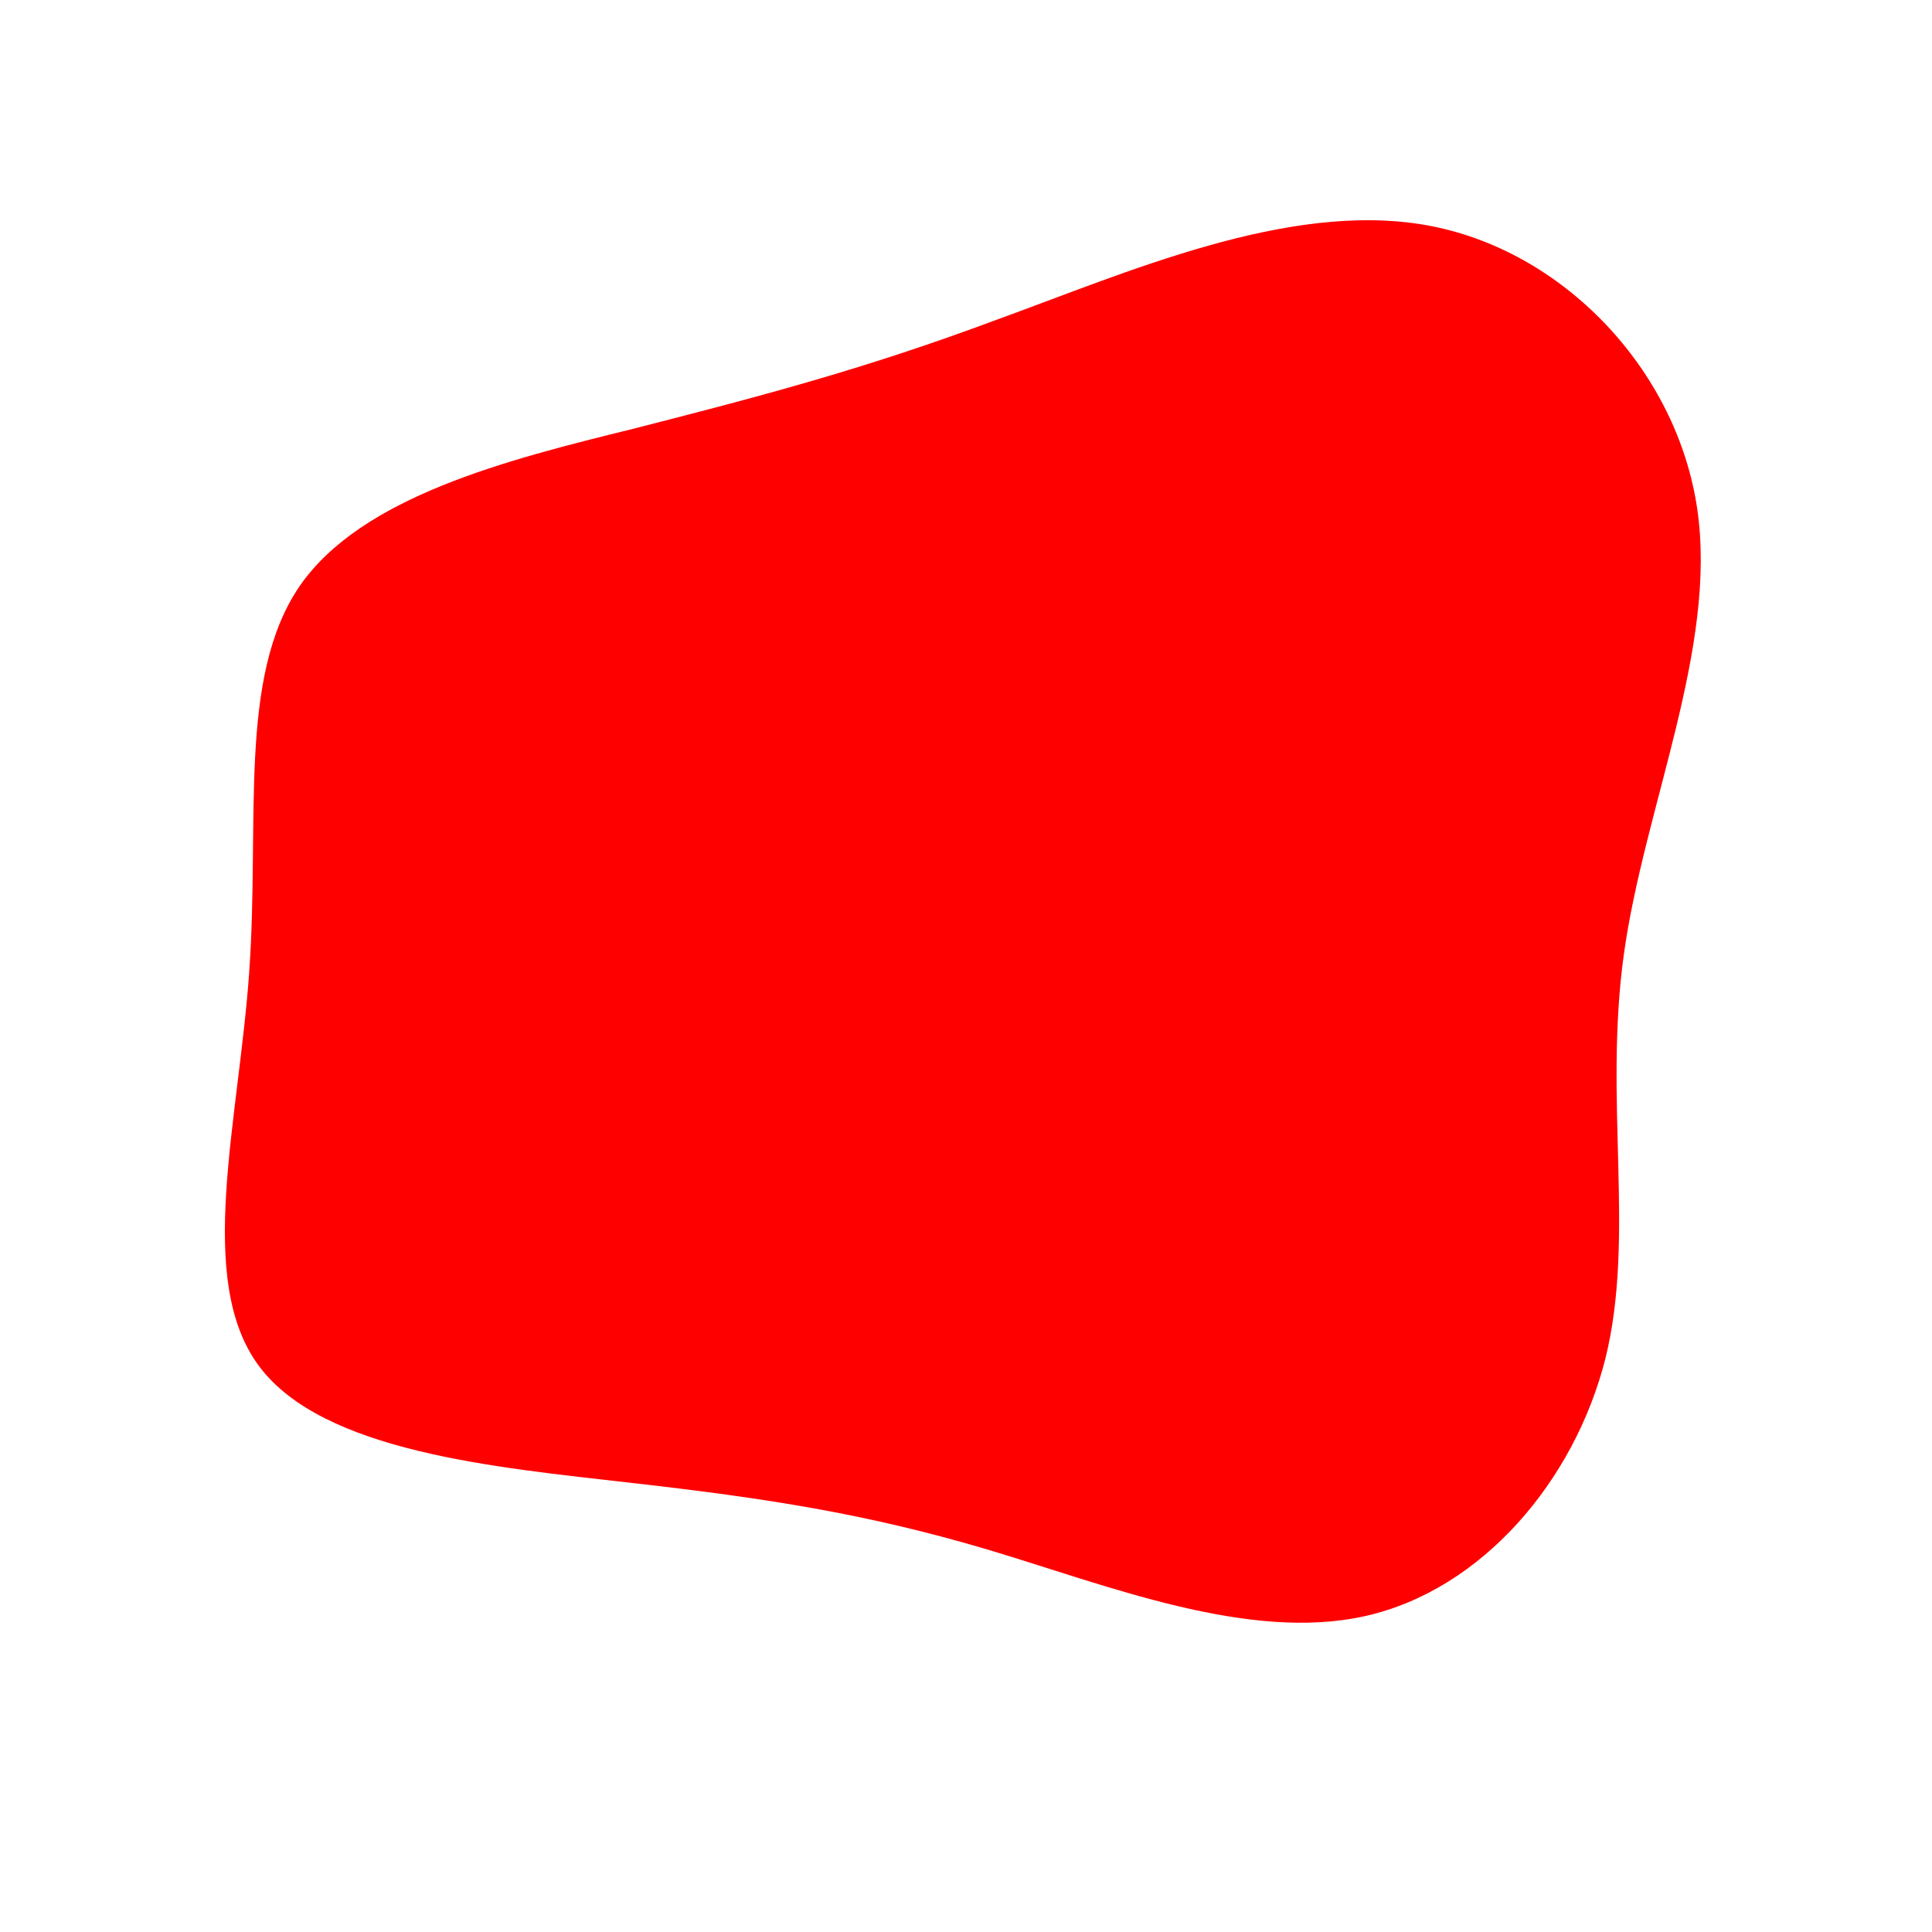 <?xml version="1.0" standalone="no"?>
<svg viewBox="0 0 200 200" xmlns="http://www.w3.org/2000/svg">
  <path fill="#FF0000" d="M47.6,-76.7C61.8,-74.2,73.6,-61.7,75.7,-47.3C77.8,-32.9,70.2,-16.4,68.1,-1.2C66,14,69.3,28,66.2,40.6C63,53.3,53.4,64.6,41.3,67.3C29.2,70,14.6,64.1,2.2,60.4C-10.3,56.7,-20.6,55.1,-34.7,53.5C-48.7,51.9,-66.6,50.3,-73.2,41.4C-79.8,32.5,-75.3,16.2,-74.2,0.6C-73.1,-15,-75.4,-29.9,-69,-39.3C-62.6,-48.6,-47.5,-52.4,-34.5,-55.6C-21.6,-58.9,-10.8,-61.7,2.9,-66.8C16.7,-71.8,33.3,-79.2,47.6,-76.7Z" transform="translate(100 100)" />
</svg>
